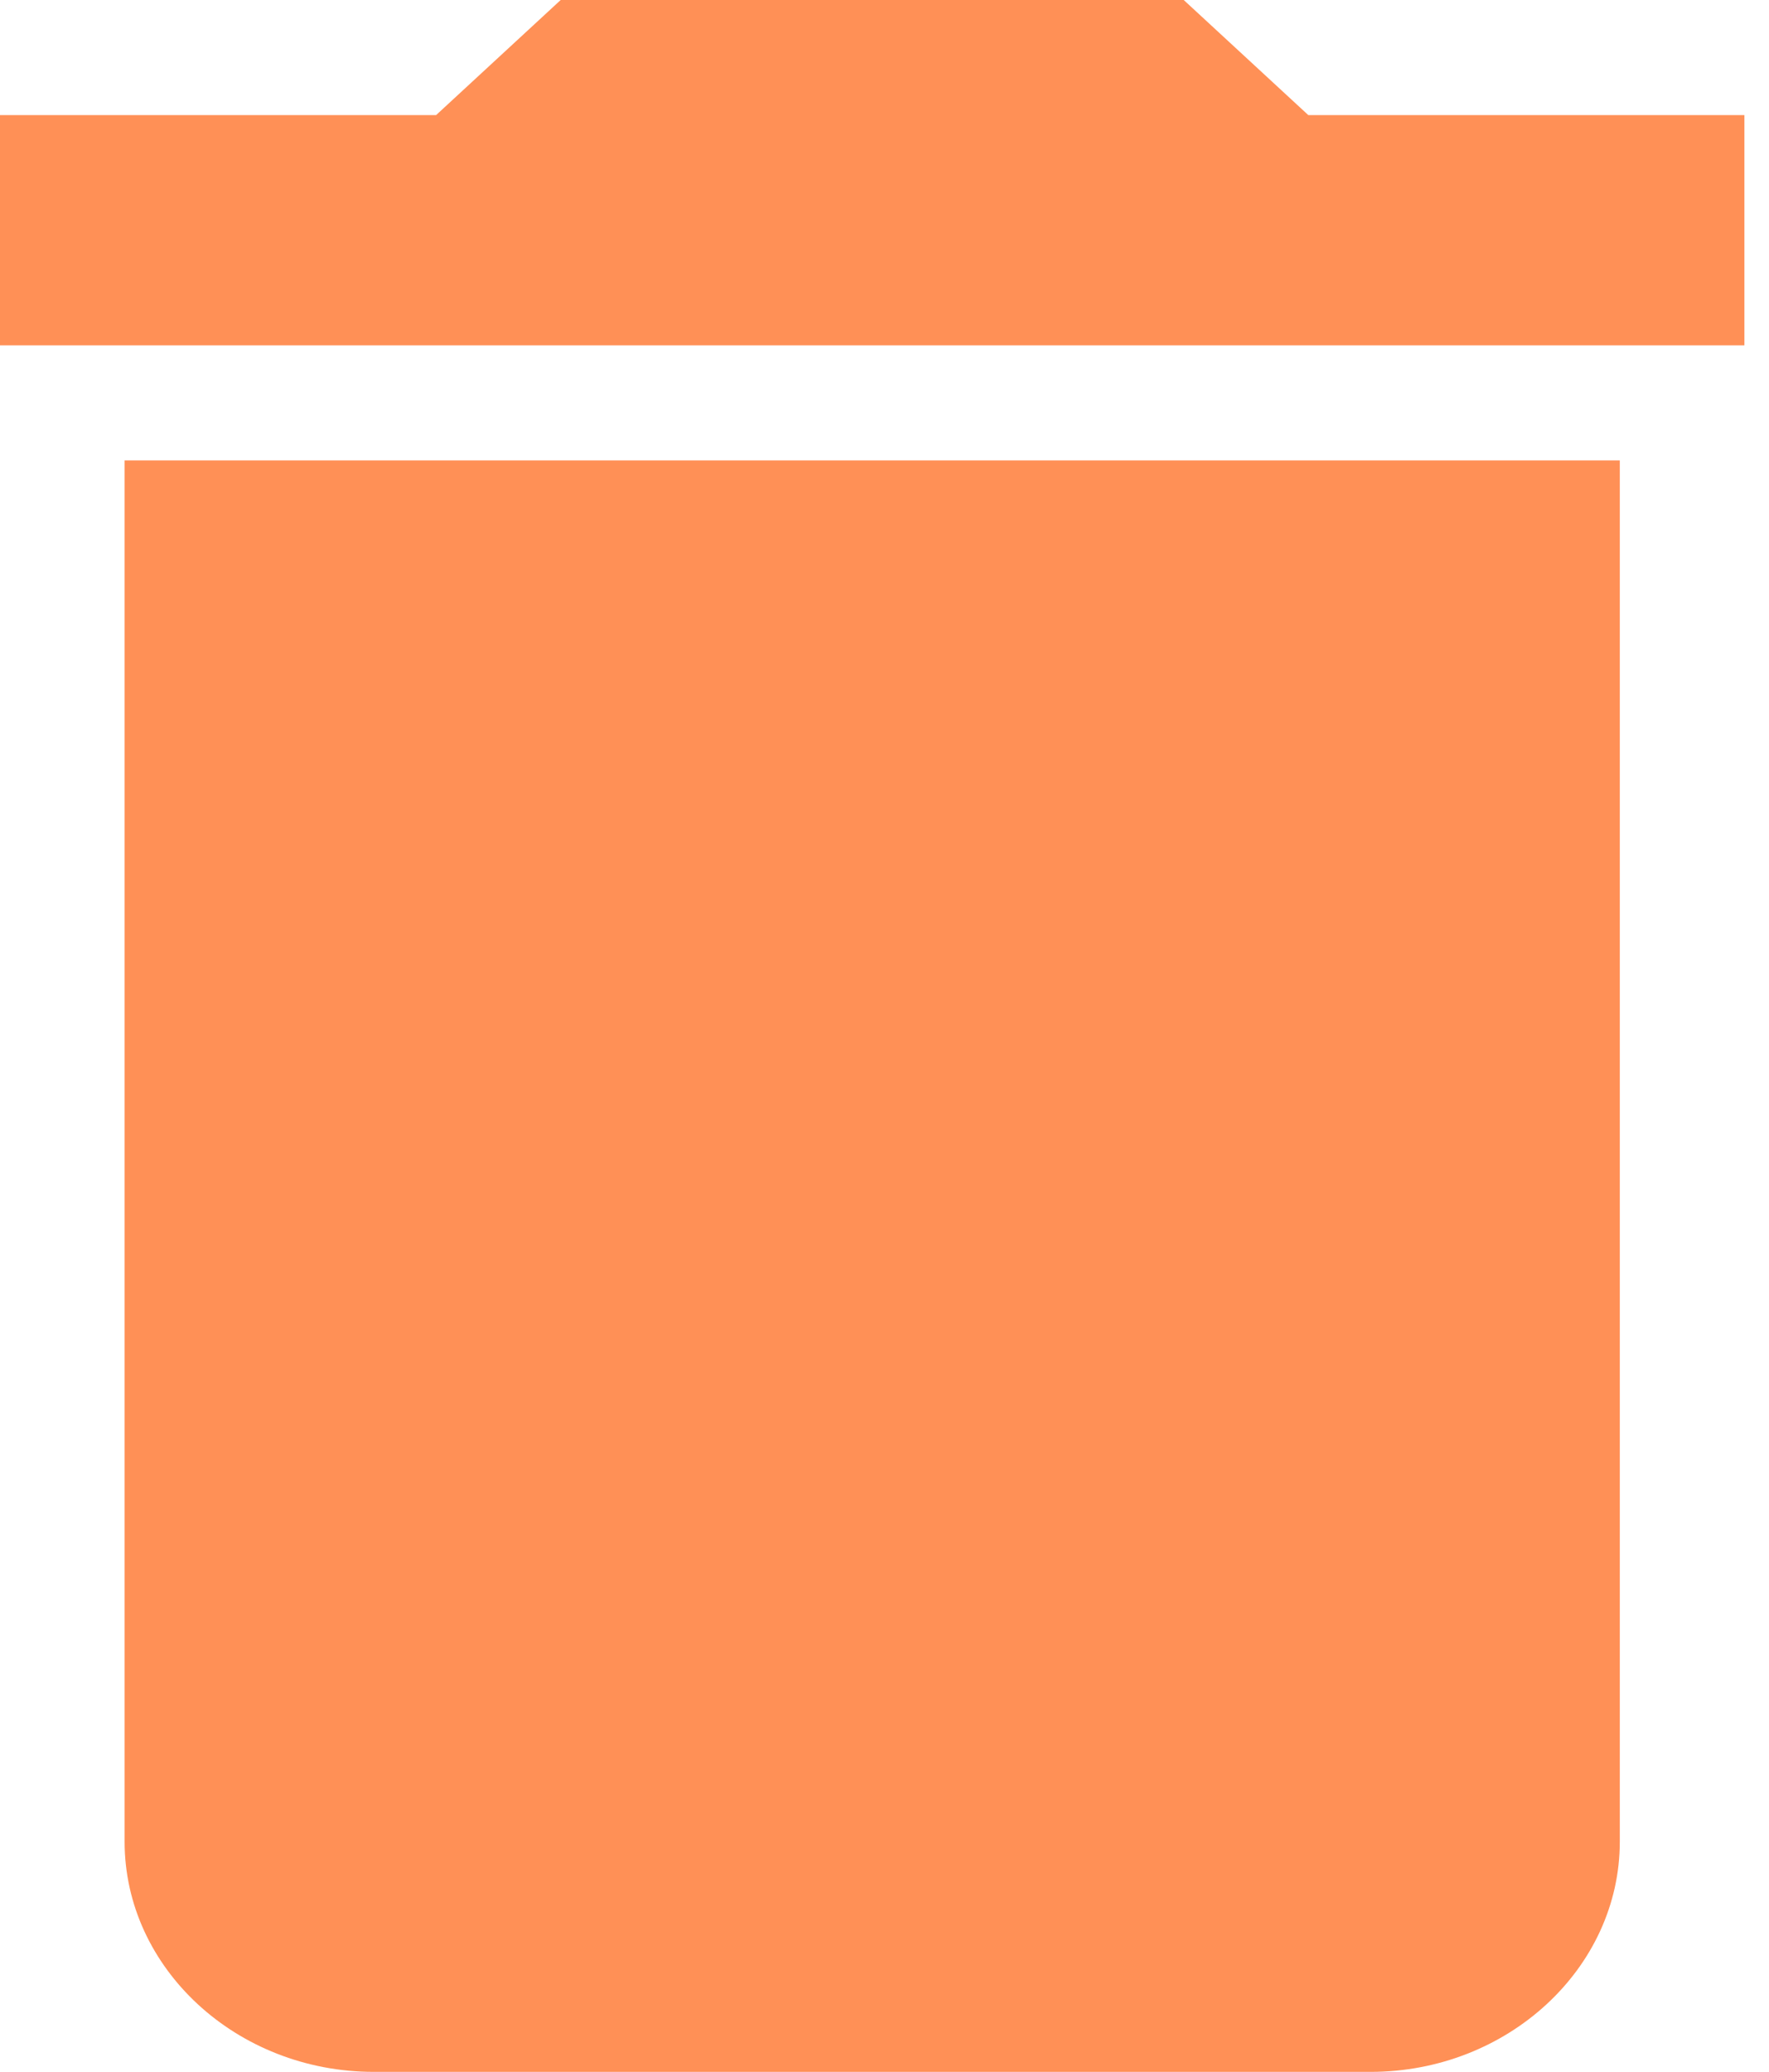 <svg width="41" height="48" viewBox="0 0 41 48" fill="none" xmlns="http://www.w3.org/2000/svg">
<path d="M2.888 42.667C2.888 45.6 5.487 48 8.664 48H31.767C34.943 48 37.542 45.6 37.542 42.667V10.667H2.888V42.667ZM40.43 2.667H30.323L27.435 0H12.995L10.107 2.667H0V8H40.43V2.667Z" fill="#FF9056"/>
</svg>
